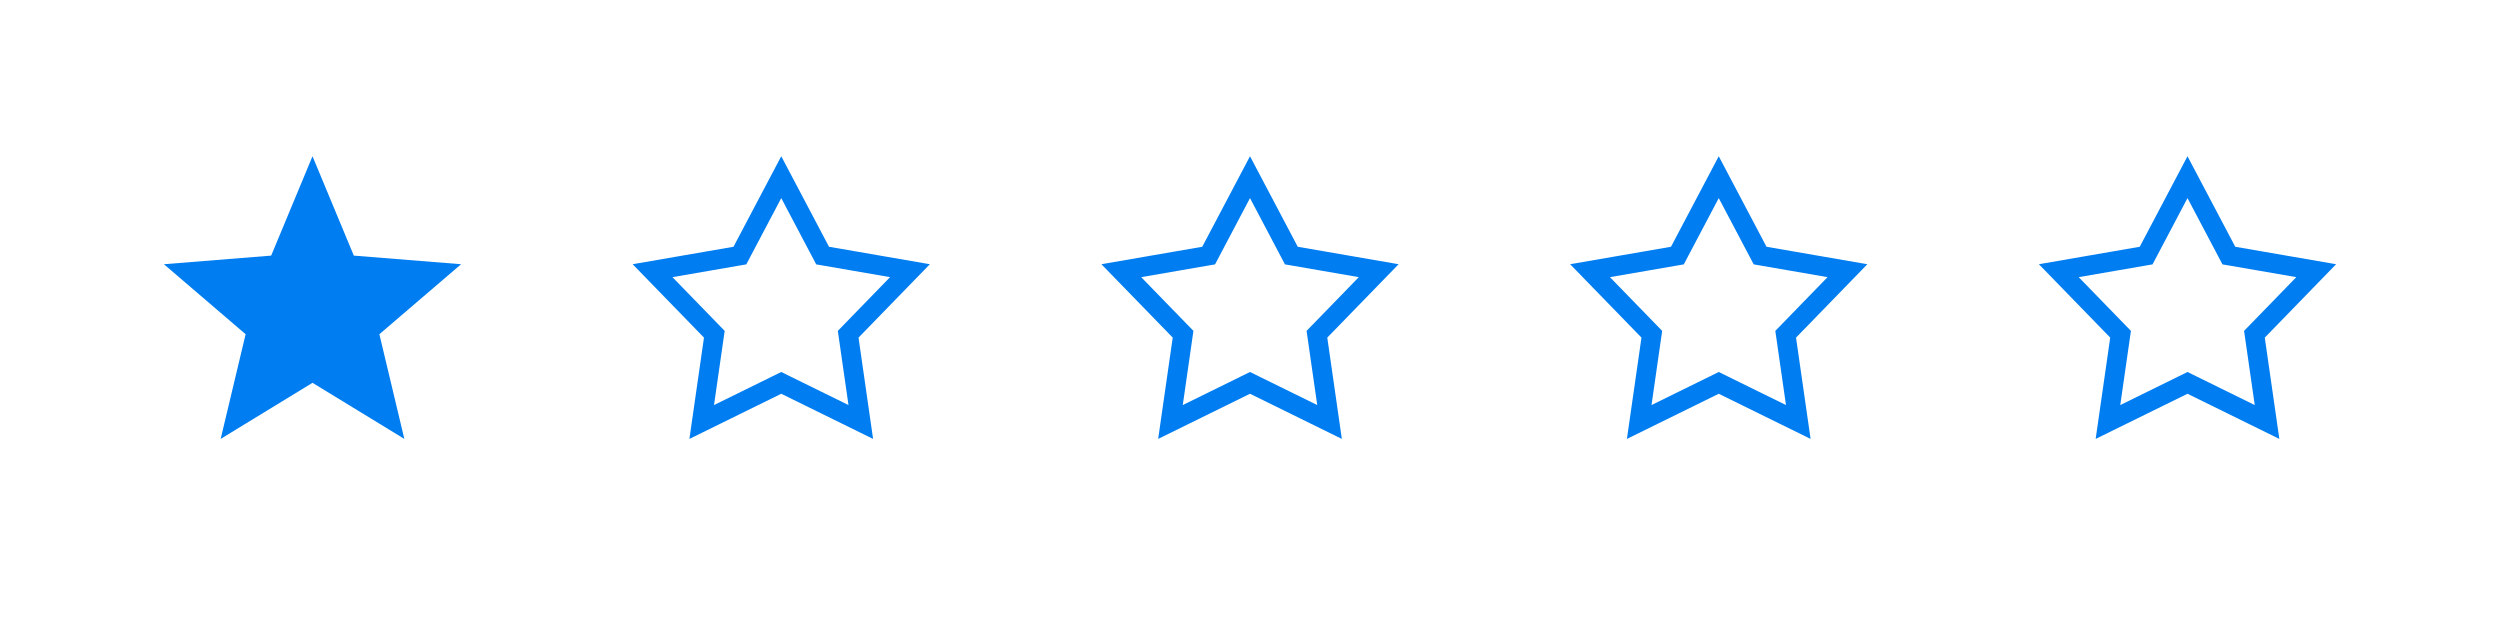 <svg width="256" height="64" viewBox="0 0 256 64" fill="none" xmlns="http://www.w3.org/2000/svg">
<g clip-path="url(#clip0_78_133)">
<path d="M32 16L36.232 26.175L47.217 27.056L38.848 34.225L41.405 44.944L32 39.2L22.595 44.944L25.152 34.225L16.783 27.056L27.768 26.175L32 16Z" fill="#007DF0"/>
</g>
<g clip-path="url(#clip1_78_133)">
<path d="M80 18.143L84.006 25.736L84.235 26.171L84.72 26.254L93.179 27.718L87.196 33.874L86.853 34.227L86.923 34.713L88.145 43.211L80.441 39.423L80 39.206L79.559 39.423L71.855 43.211L73.077 34.713L73.147 34.227L72.804 33.874L66.821 27.718L75.28 26.254L75.765 26.171L75.994 25.736L80 18.143Z" stroke="#007DF0" stroke-width="2"/>
</g>
<g clip-path="url(#clip2_78_133)">
<path d="M128 18.143L132.006 25.736L132.235 26.171L132.72 26.254L141.179 27.718L135.196 33.874L134.853 34.227L134.923 34.713L136.145 43.211L128.441 39.423L128 39.206L127.559 39.423L119.855 43.211L121.077 34.713L121.147 34.227L120.804 33.874L114.821 27.718L123.28 26.254L123.765 26.171L123.994 25.736L128 18.143Z" stroke="#007DF0" stroke-width="2"/>
</g>
<g clip-path="url(#clip3_78_133)">
<path d="M176 18.143L180.006 25.736L180.235 26.171L180.72 26.254L189.179 27.718L183.196 33.874L182.853 34.227L182.923 34.713L184.145 43.211L176.441 39.423L176 39.206L175.559 39.423L167.855 43.211L169.077 34.713L169.147 34.227L168.804 33.874L162.821 27.718L171.28 26.254L171.765 26.171L171.994 25.736L176 18.143Z" stroke="#007DF0" stroke-width="2"/>
</g>
<g clip-path="url(#clip4_78_133)">
<path d="M224 18.143L228.006 25.736L228.235 26.171L228.72 26.254L237.179 27.718L231.196 33.874L230.853 34.227L230.923 34.713L232.145 43.211L224.441 39.423L224 39.206L223.559 39.423L215.855 43.211L217.077 34.713L217.147 34.227L216.804 33.874L210.821 27.718L219.28 26.254L219.765 26.171L219.994 25.736L224 18.143Z" stroke="#007DF0" stroke-width="2"/>
</g>
<defs>
<clipPath id="clip0_78_133">
<rect width="32" height="32" fill="white" transform="translate(16 16)"/>
</clipPath>
<clipPath id="clip1_78_133">
<rect width="32" height="32" fill="white" transform="translate(64 16)"/>
</clipPath>
<clipPath id="clip2_78_133">
<rect width="32" height="32" fill="white" transform="translate(112 16)"/>
</clipPath>
<clipPath id="clip3_78_133">
<rect width="32" height="32" fill="white" transform="translate(160 16)"/>
</clipPath>
<clipPath id="clip4_78_133">
<rect width="32" height="32" fill="white" transform="translate(208 16)"/>
</clipPath>
</defs>
</svg>
